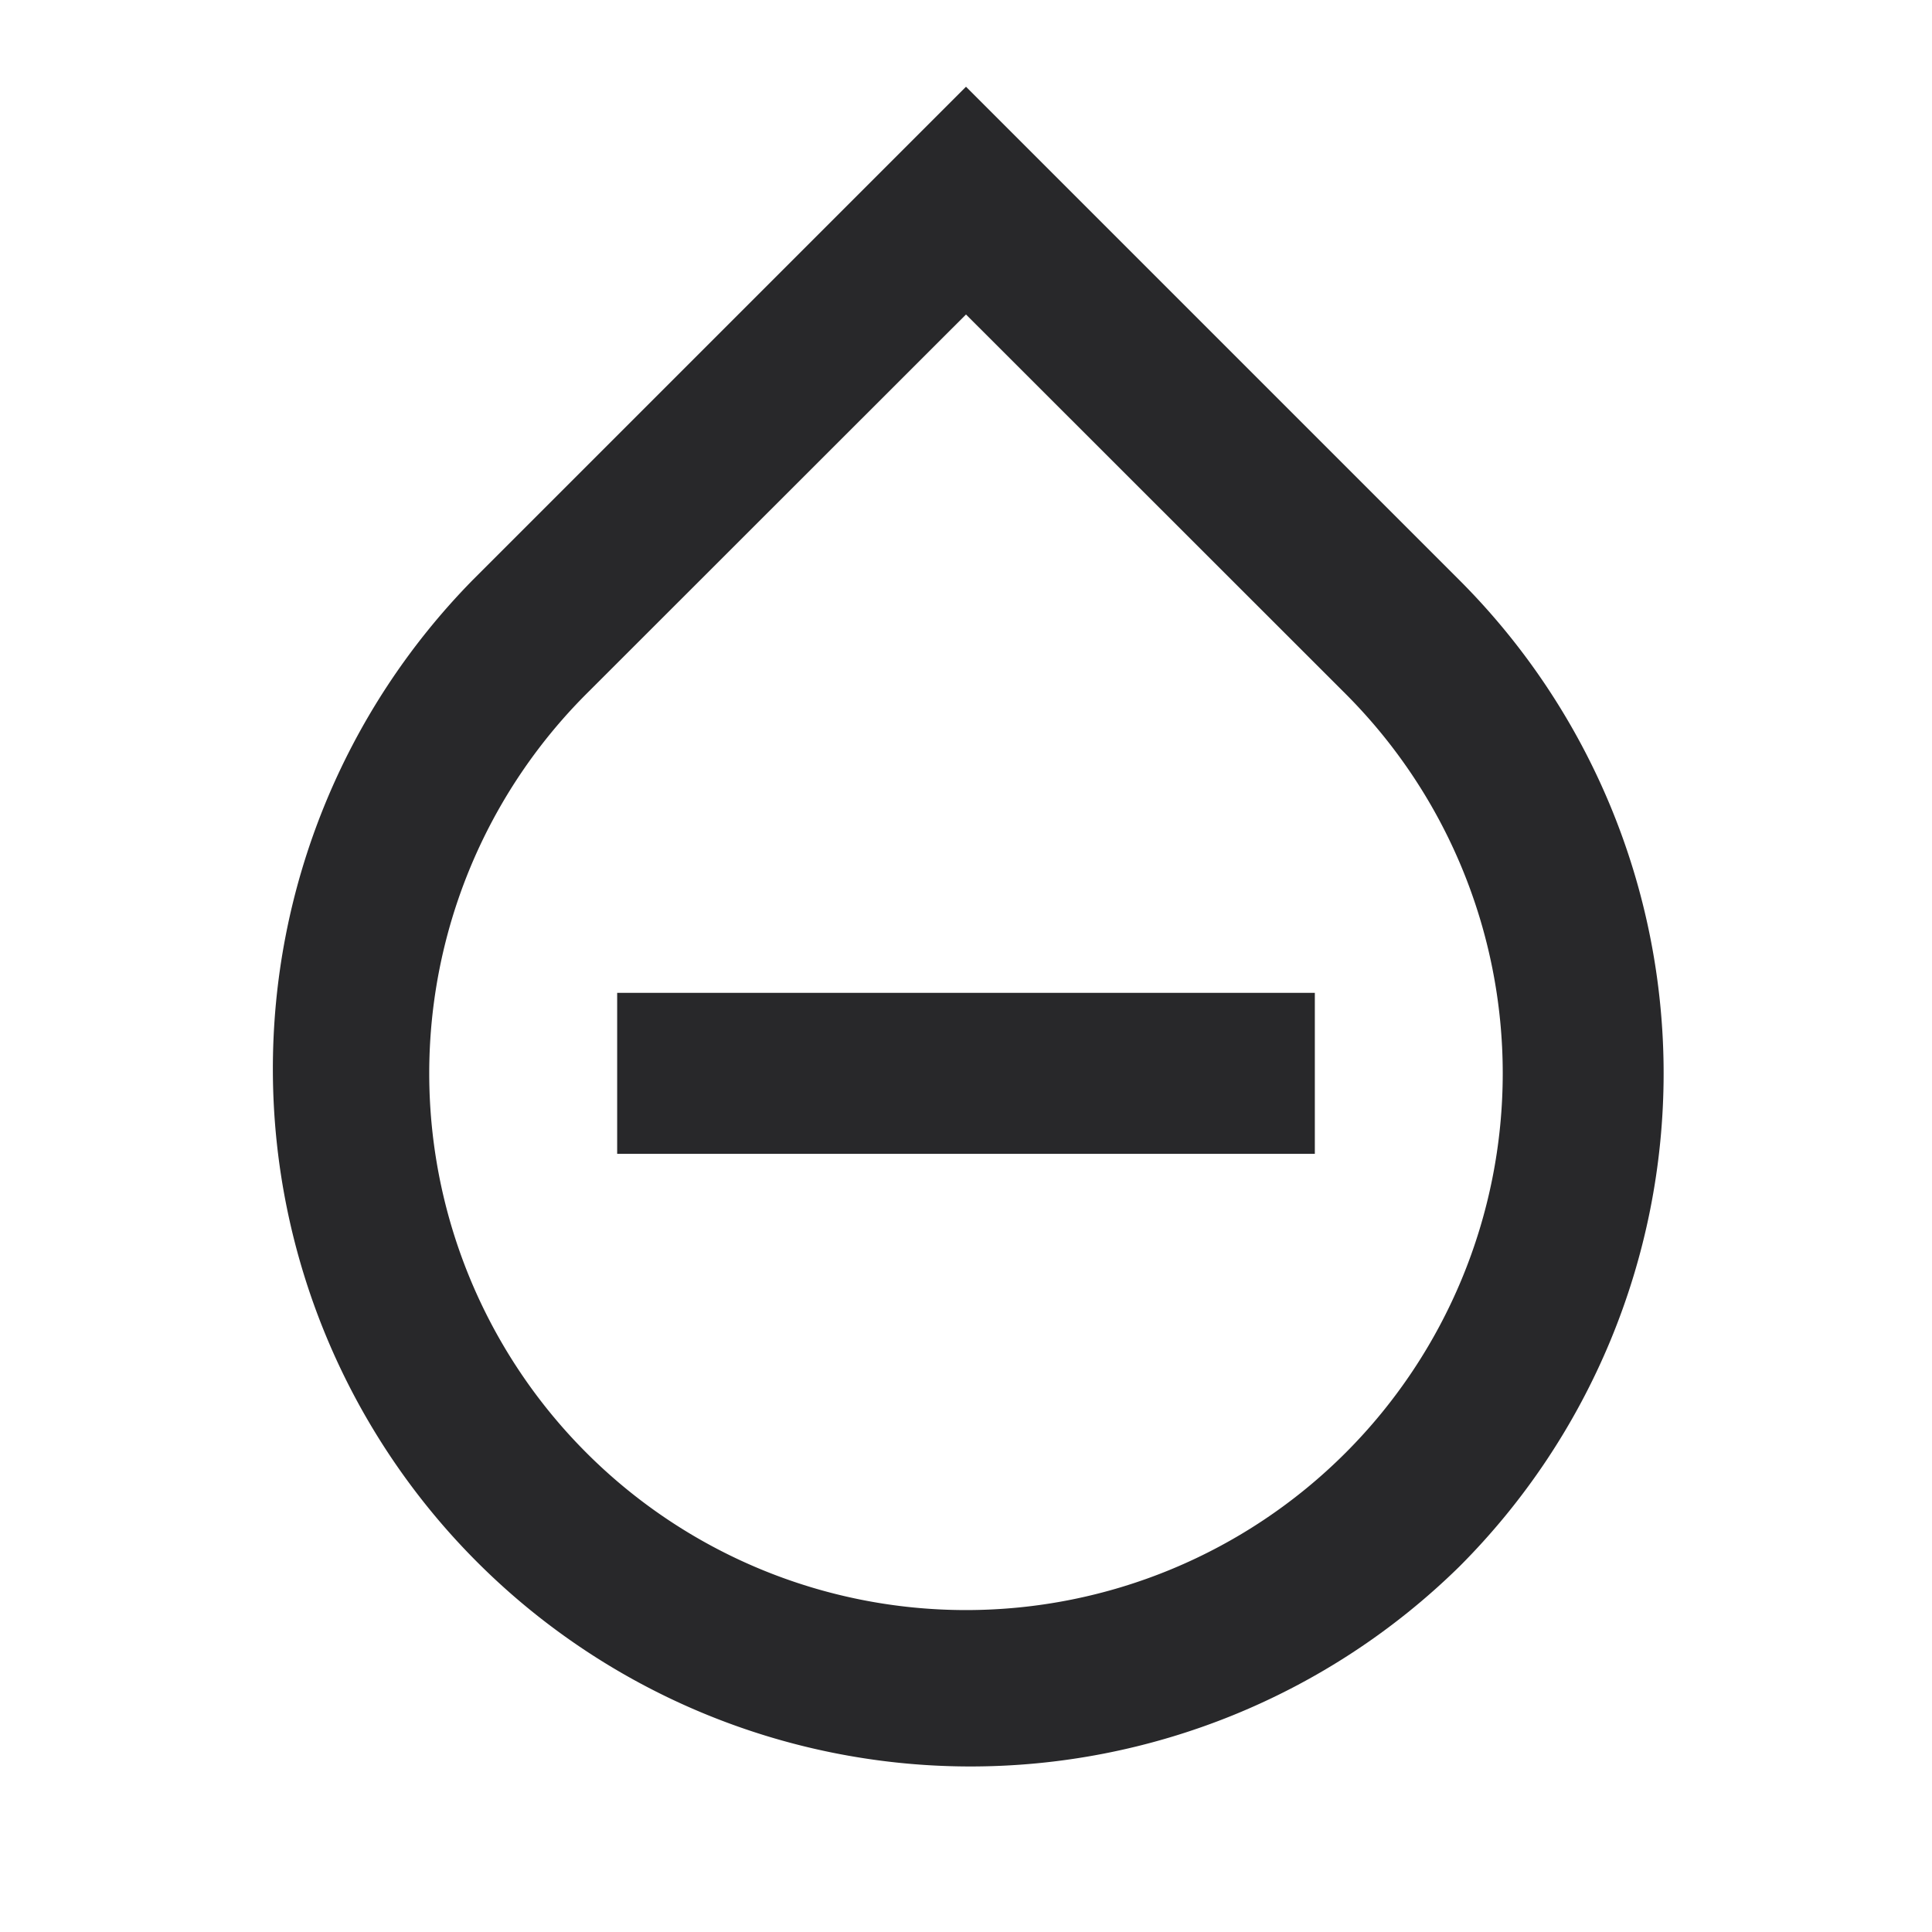 <svg xmlns="http://www.w3.org/2000/svg" style="color: transparent; fill: #28282A;" viewBox="0 0 18 18"><path clip-rule="evenodd" d="M13.596 14.596a6.5 6.5 0 01-9.192-9.192L8.47 1.338 9 .808l.53.53 4.066 4.066a6.5 6.5 0 010 9.192zm-8.132-1.06a5 5 0 107.072-7.072L9 2.93 5.464 6.464a5 5 0 000 7.072zM12.25 9.25v1.5h-6.5v-1.5h6.5z" fill-rule="evenodd"></path></svg>